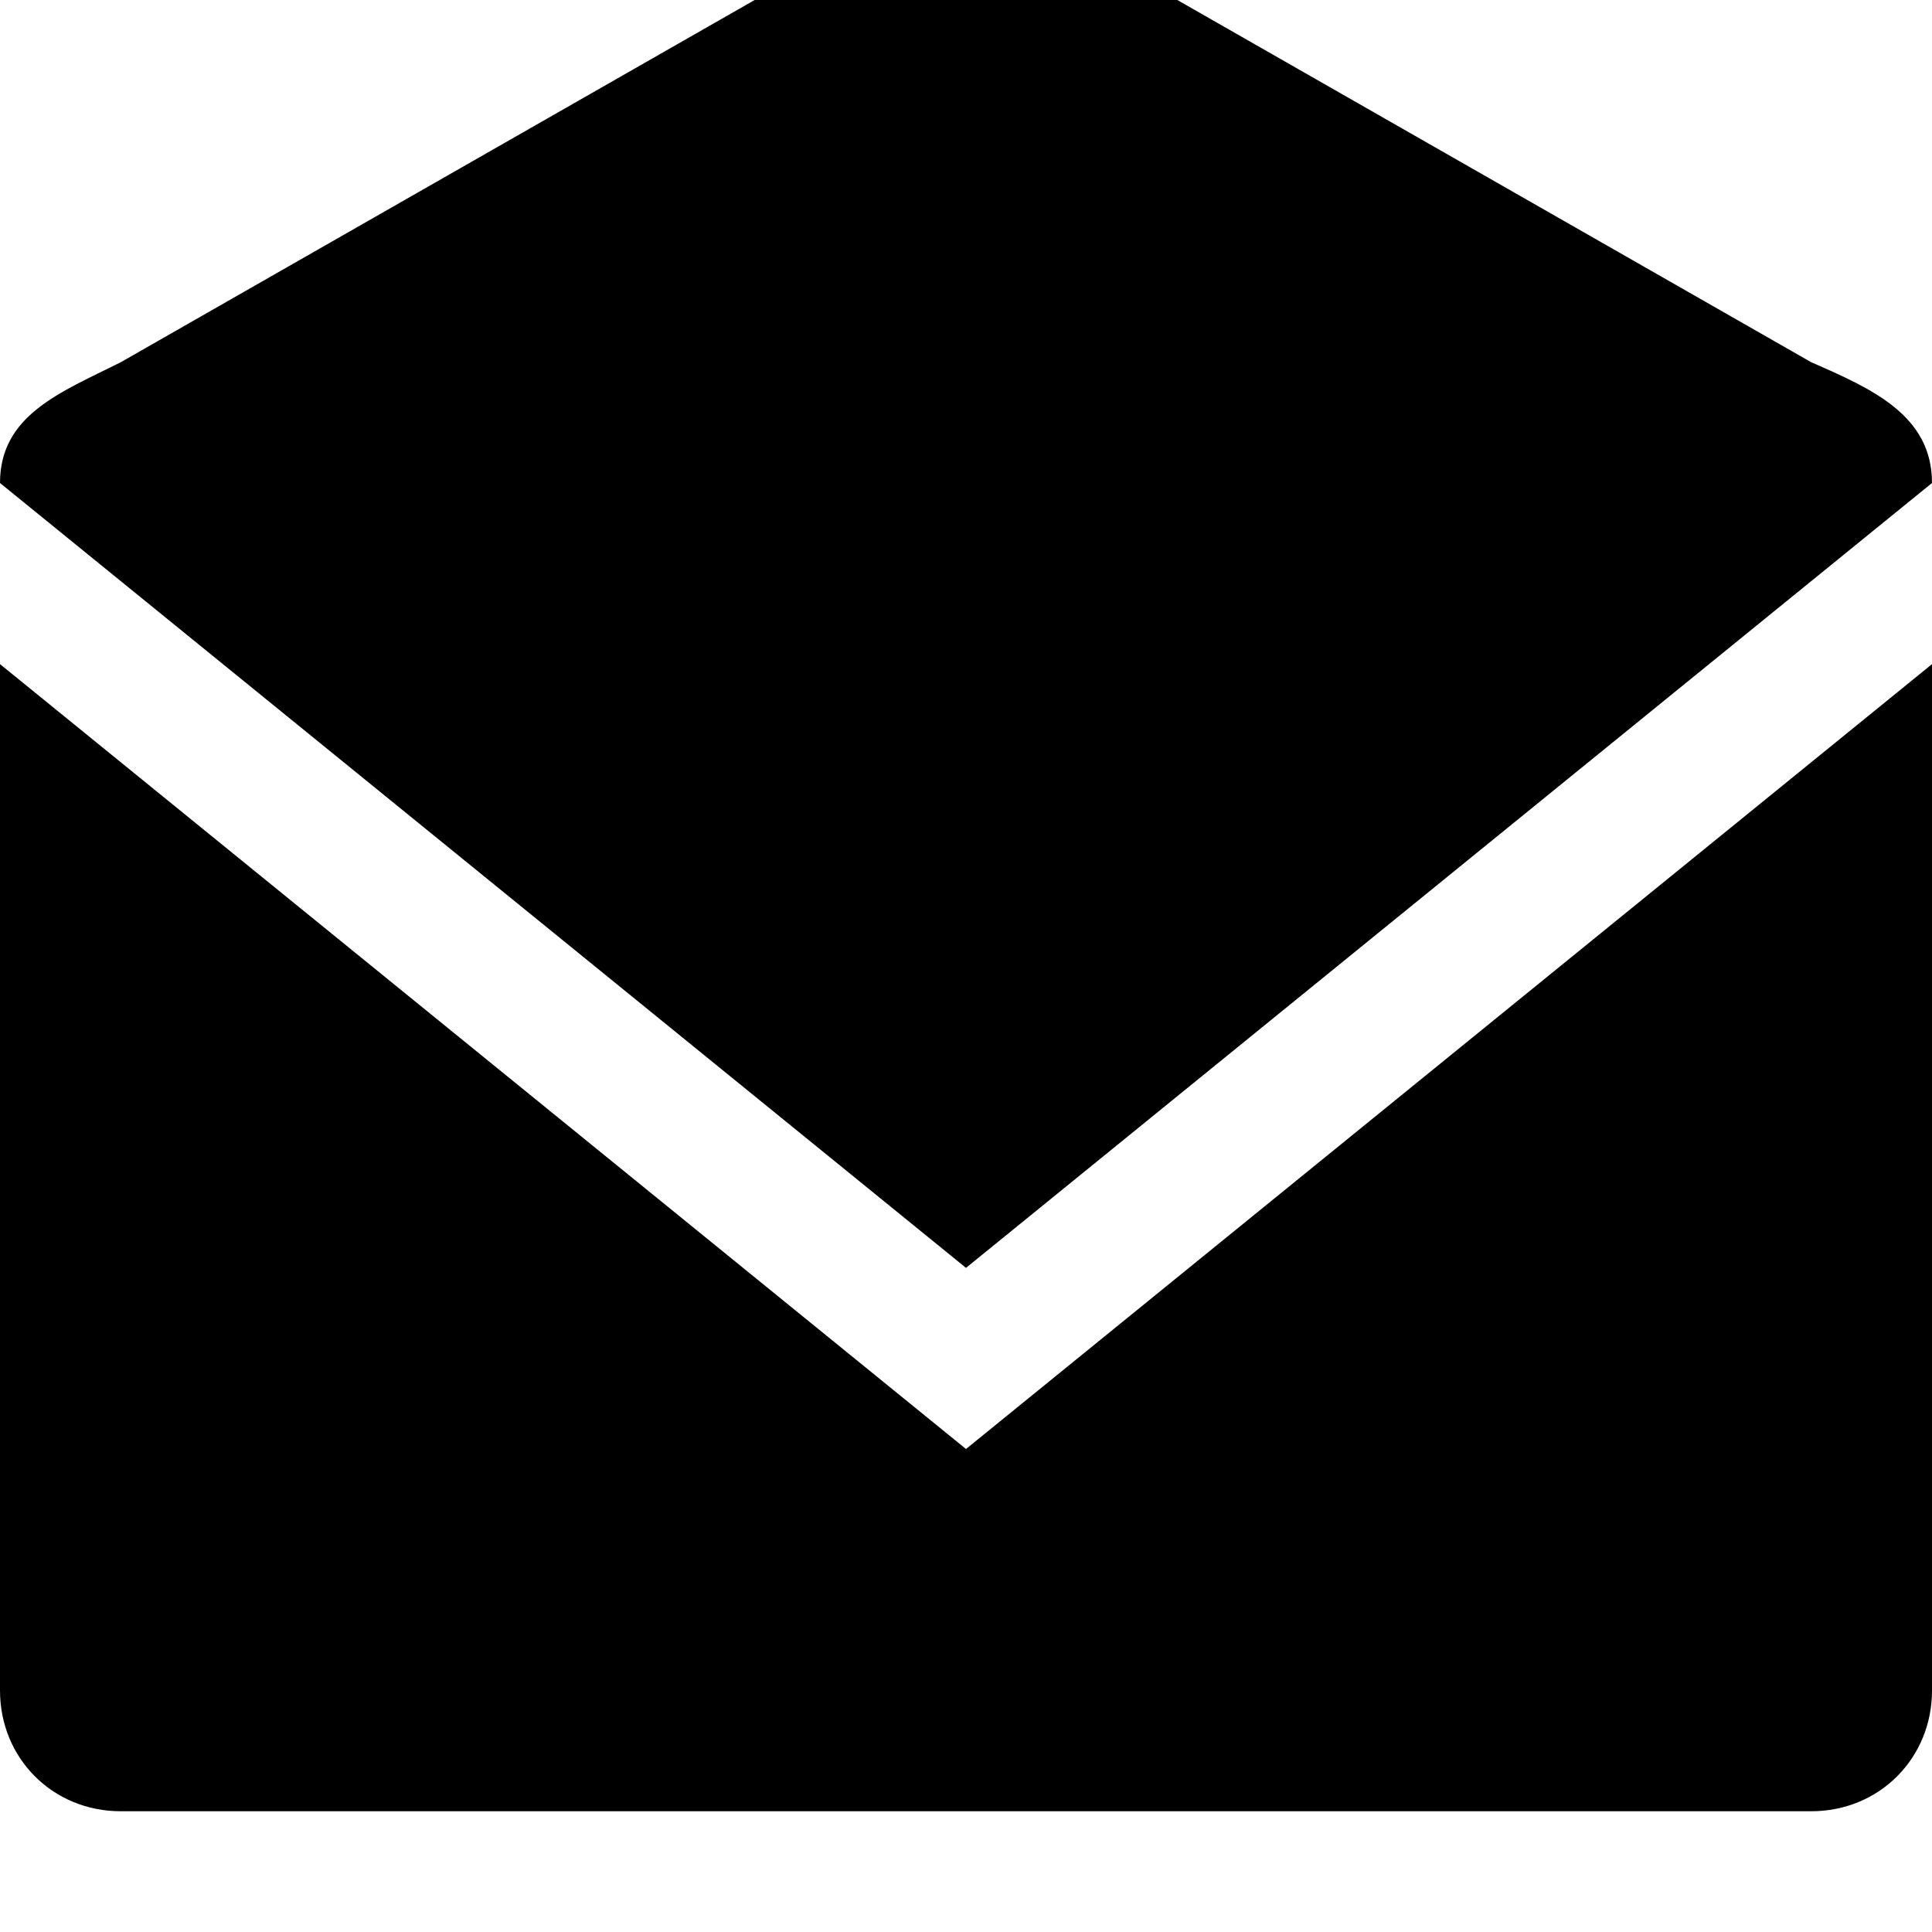 <svg xmlns="http://www.w3.org/2000/svg" viewBox="0 0 512 512"><path d="M512 128c0-18-16-25-32-32l-224-128-224 128c-16 8-32 14-32 32l256 208zm-512 48v272c0 18 14 32 32 32h448c18 0 32-14 32-32v-272l-256 208z"/></svg>